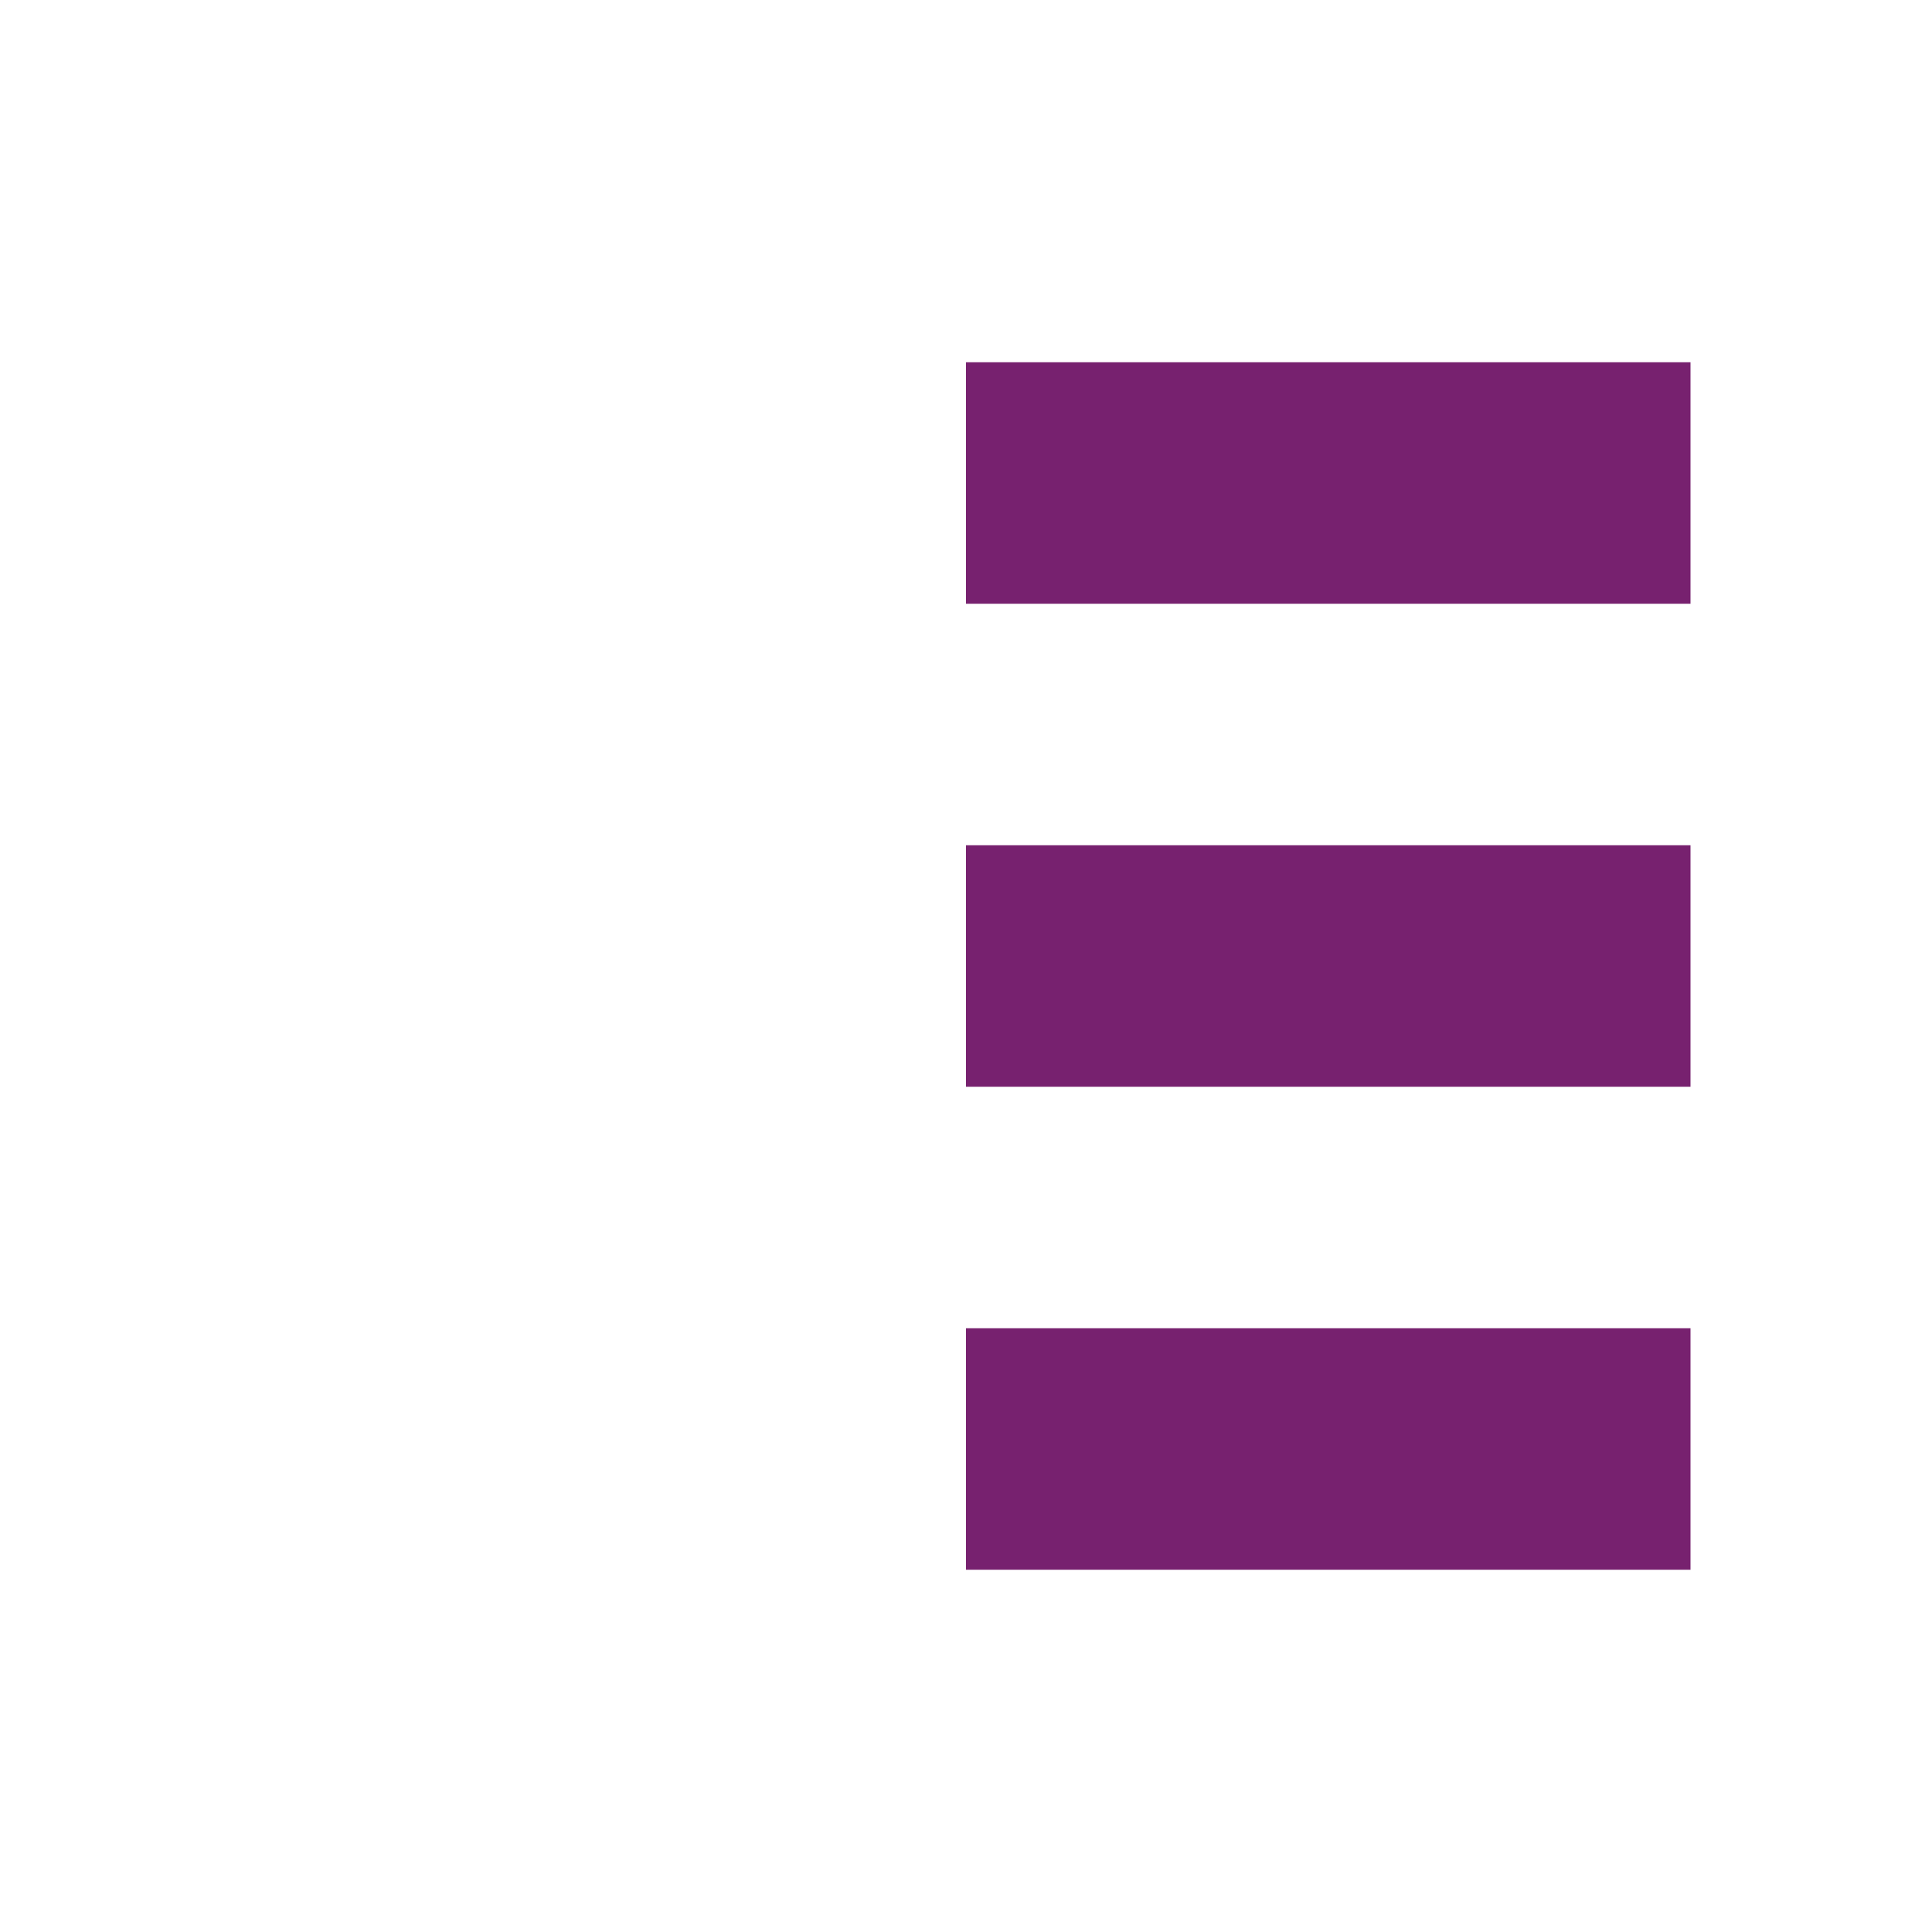 <svg xmlns="http://www.w3.org/2000/svg" viewBox="0 0 16 16"><path overflow="visible" style="color:#bebebe;overflow:visible;fill:#77216f;fill-opacity:1;stroke-width:.926;marker:none" d="M8 3h6v2H8z"/><path overflow="visible" style="color:#bebebe;overflow:visible;fill:#77216f;fill-opacity:1;stroke-width:1.095;marker:none" d="M8 7h6v2H8zM8 11h6v2H8z"/></svg>